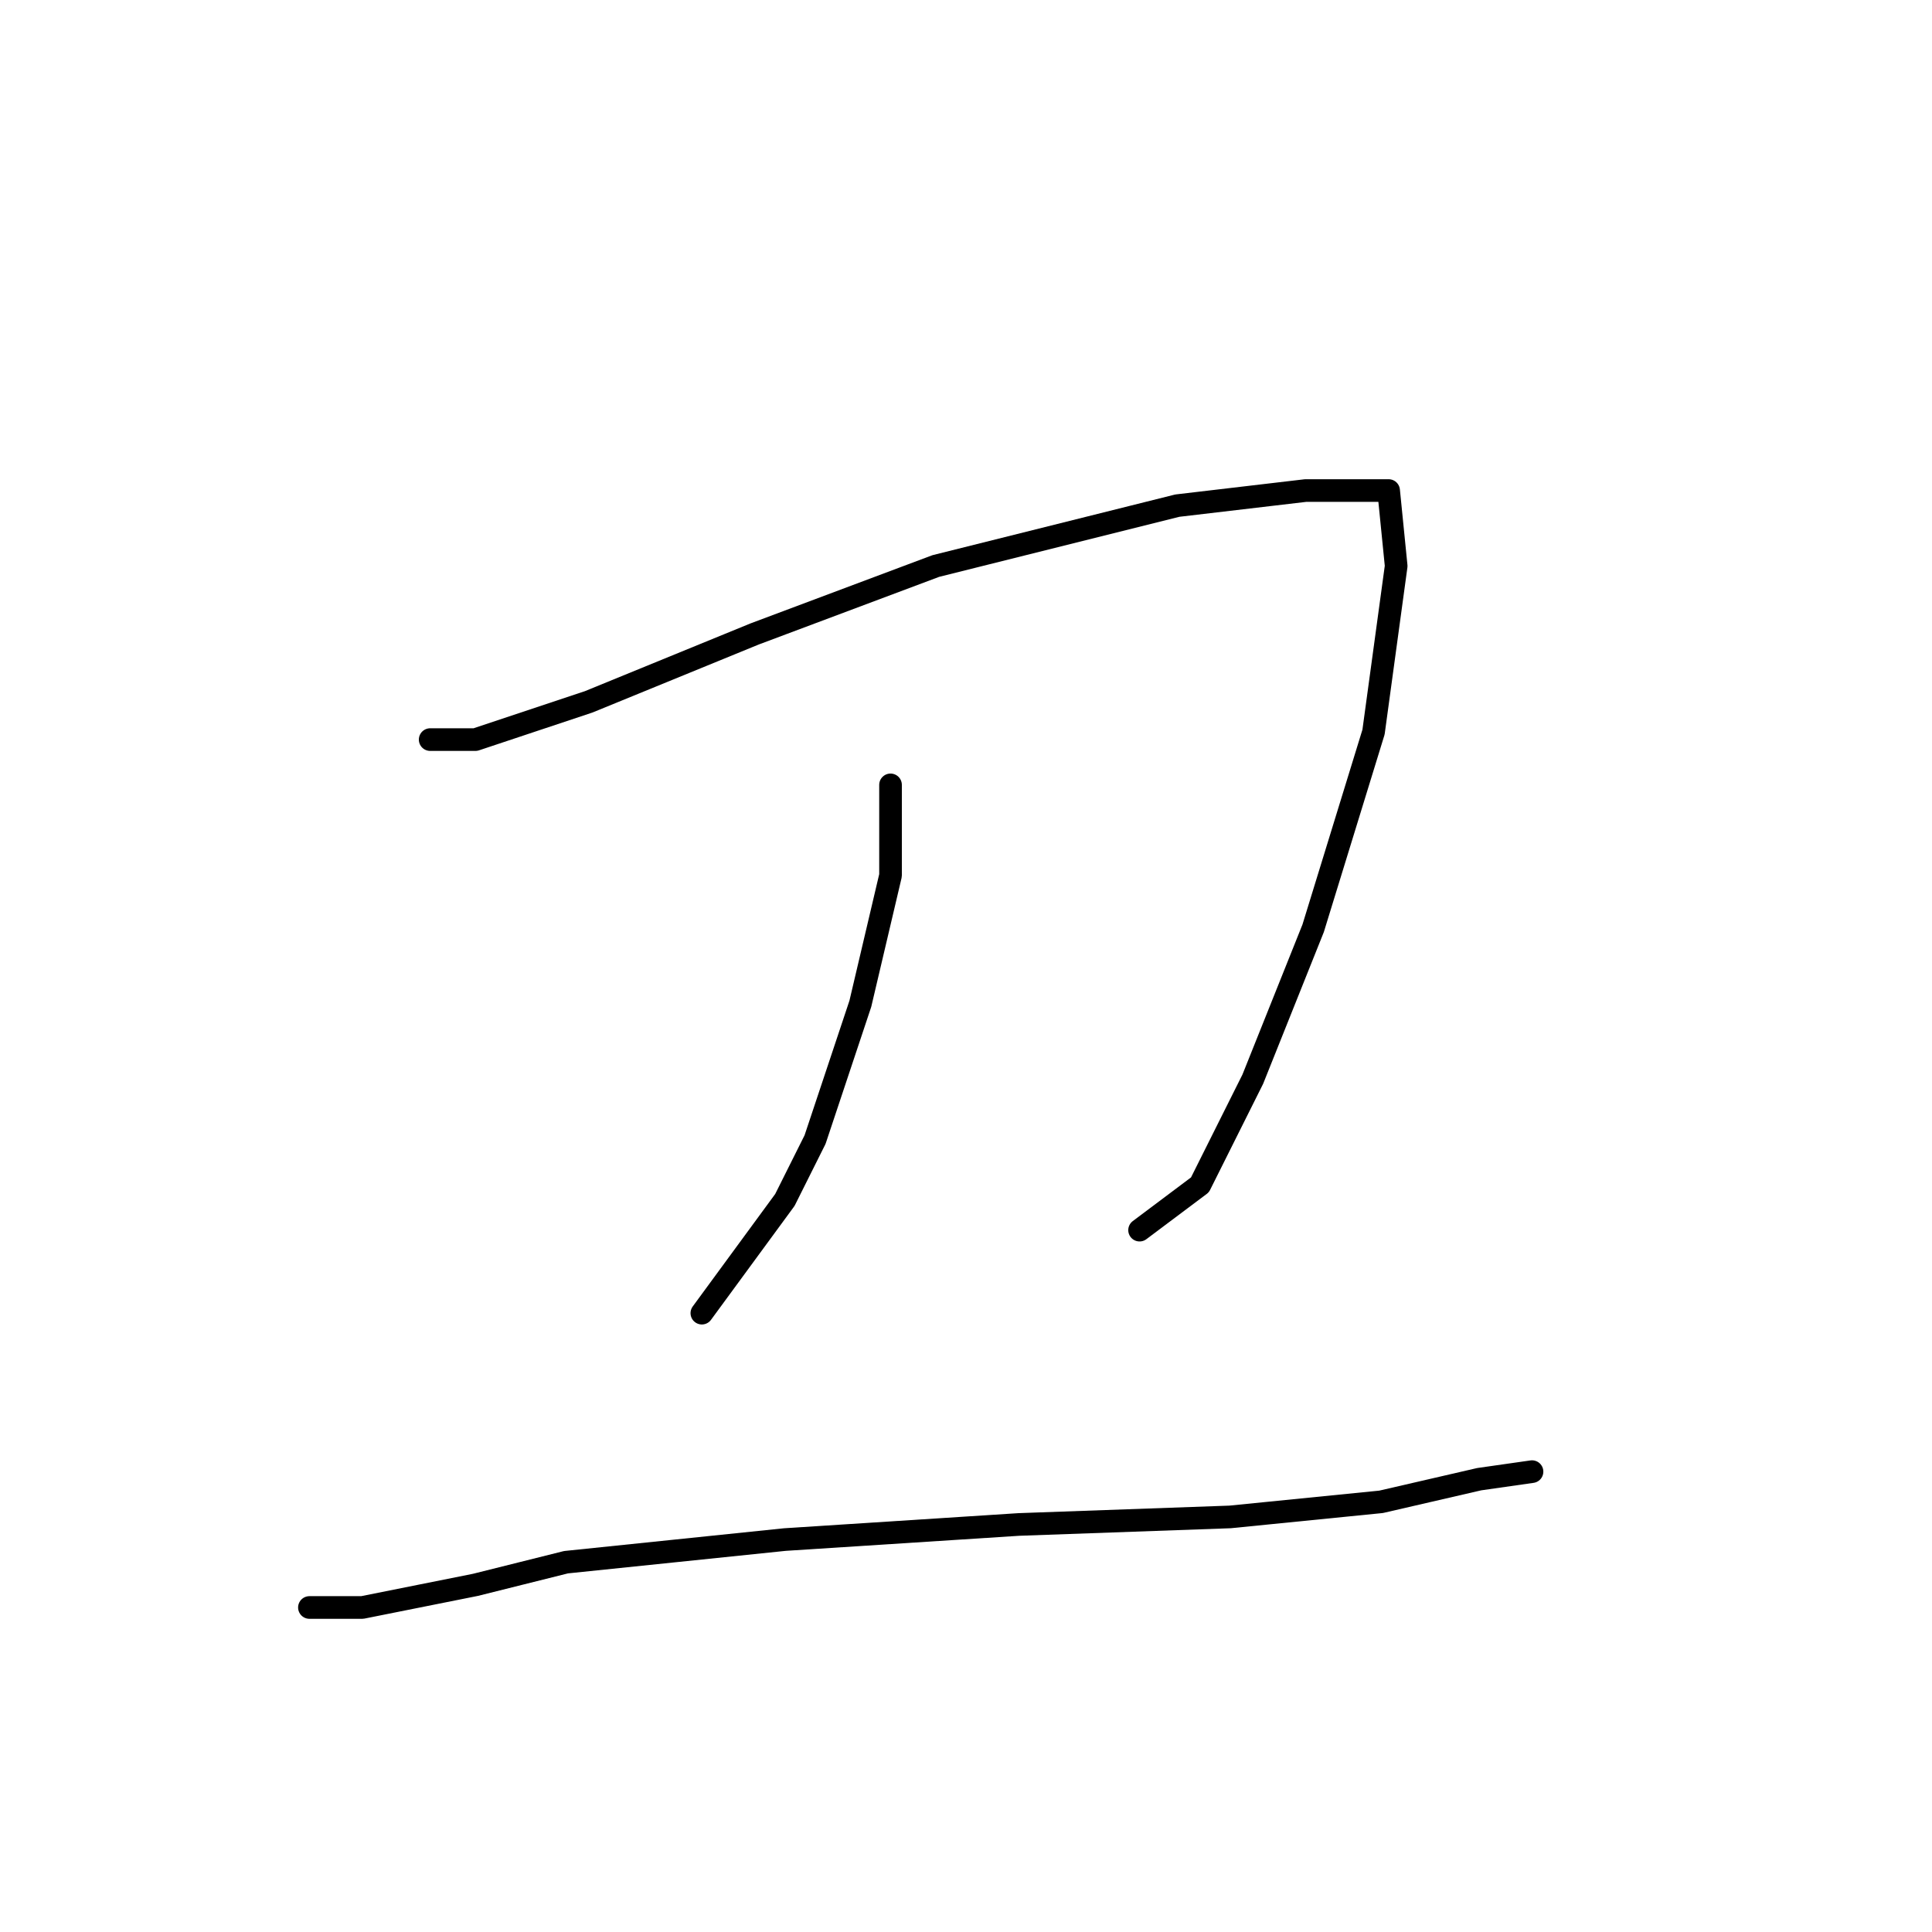 <?xml version="1.0" standalone="no"?>
    <svg width="256" height="256" xmlns="http://www.w3.org/2000/svg" version="1.1">
    <polyline stroke="black" stroke-width="3" stroke-linecap="round" fill="transparent" stroke-linejoin="round" points="57 98 63 98 78 93 100 84 124 75 136 72 156 67 173 65 181 65 184 65 185 75 182 97 174 123 166 143 159 157 151 163 151 163 " />
        <polyline stroke="black" stroke-width="3" stroke-linecap="round" fill="transparent" stroke-linejoin="round" points="118 104 118 109 118 116 114 133 108 151 104 159 93 174 93 174 " />
        <polyline stroke="black" stroke-width="3" stroke-linecap="round" fill="transparent" stroke-linejoin="round" points="41 213 48 213 63 210 75 207 104 204 135 202 163 201 183 199 196 196 203 195 203 195 " />
        </svg>